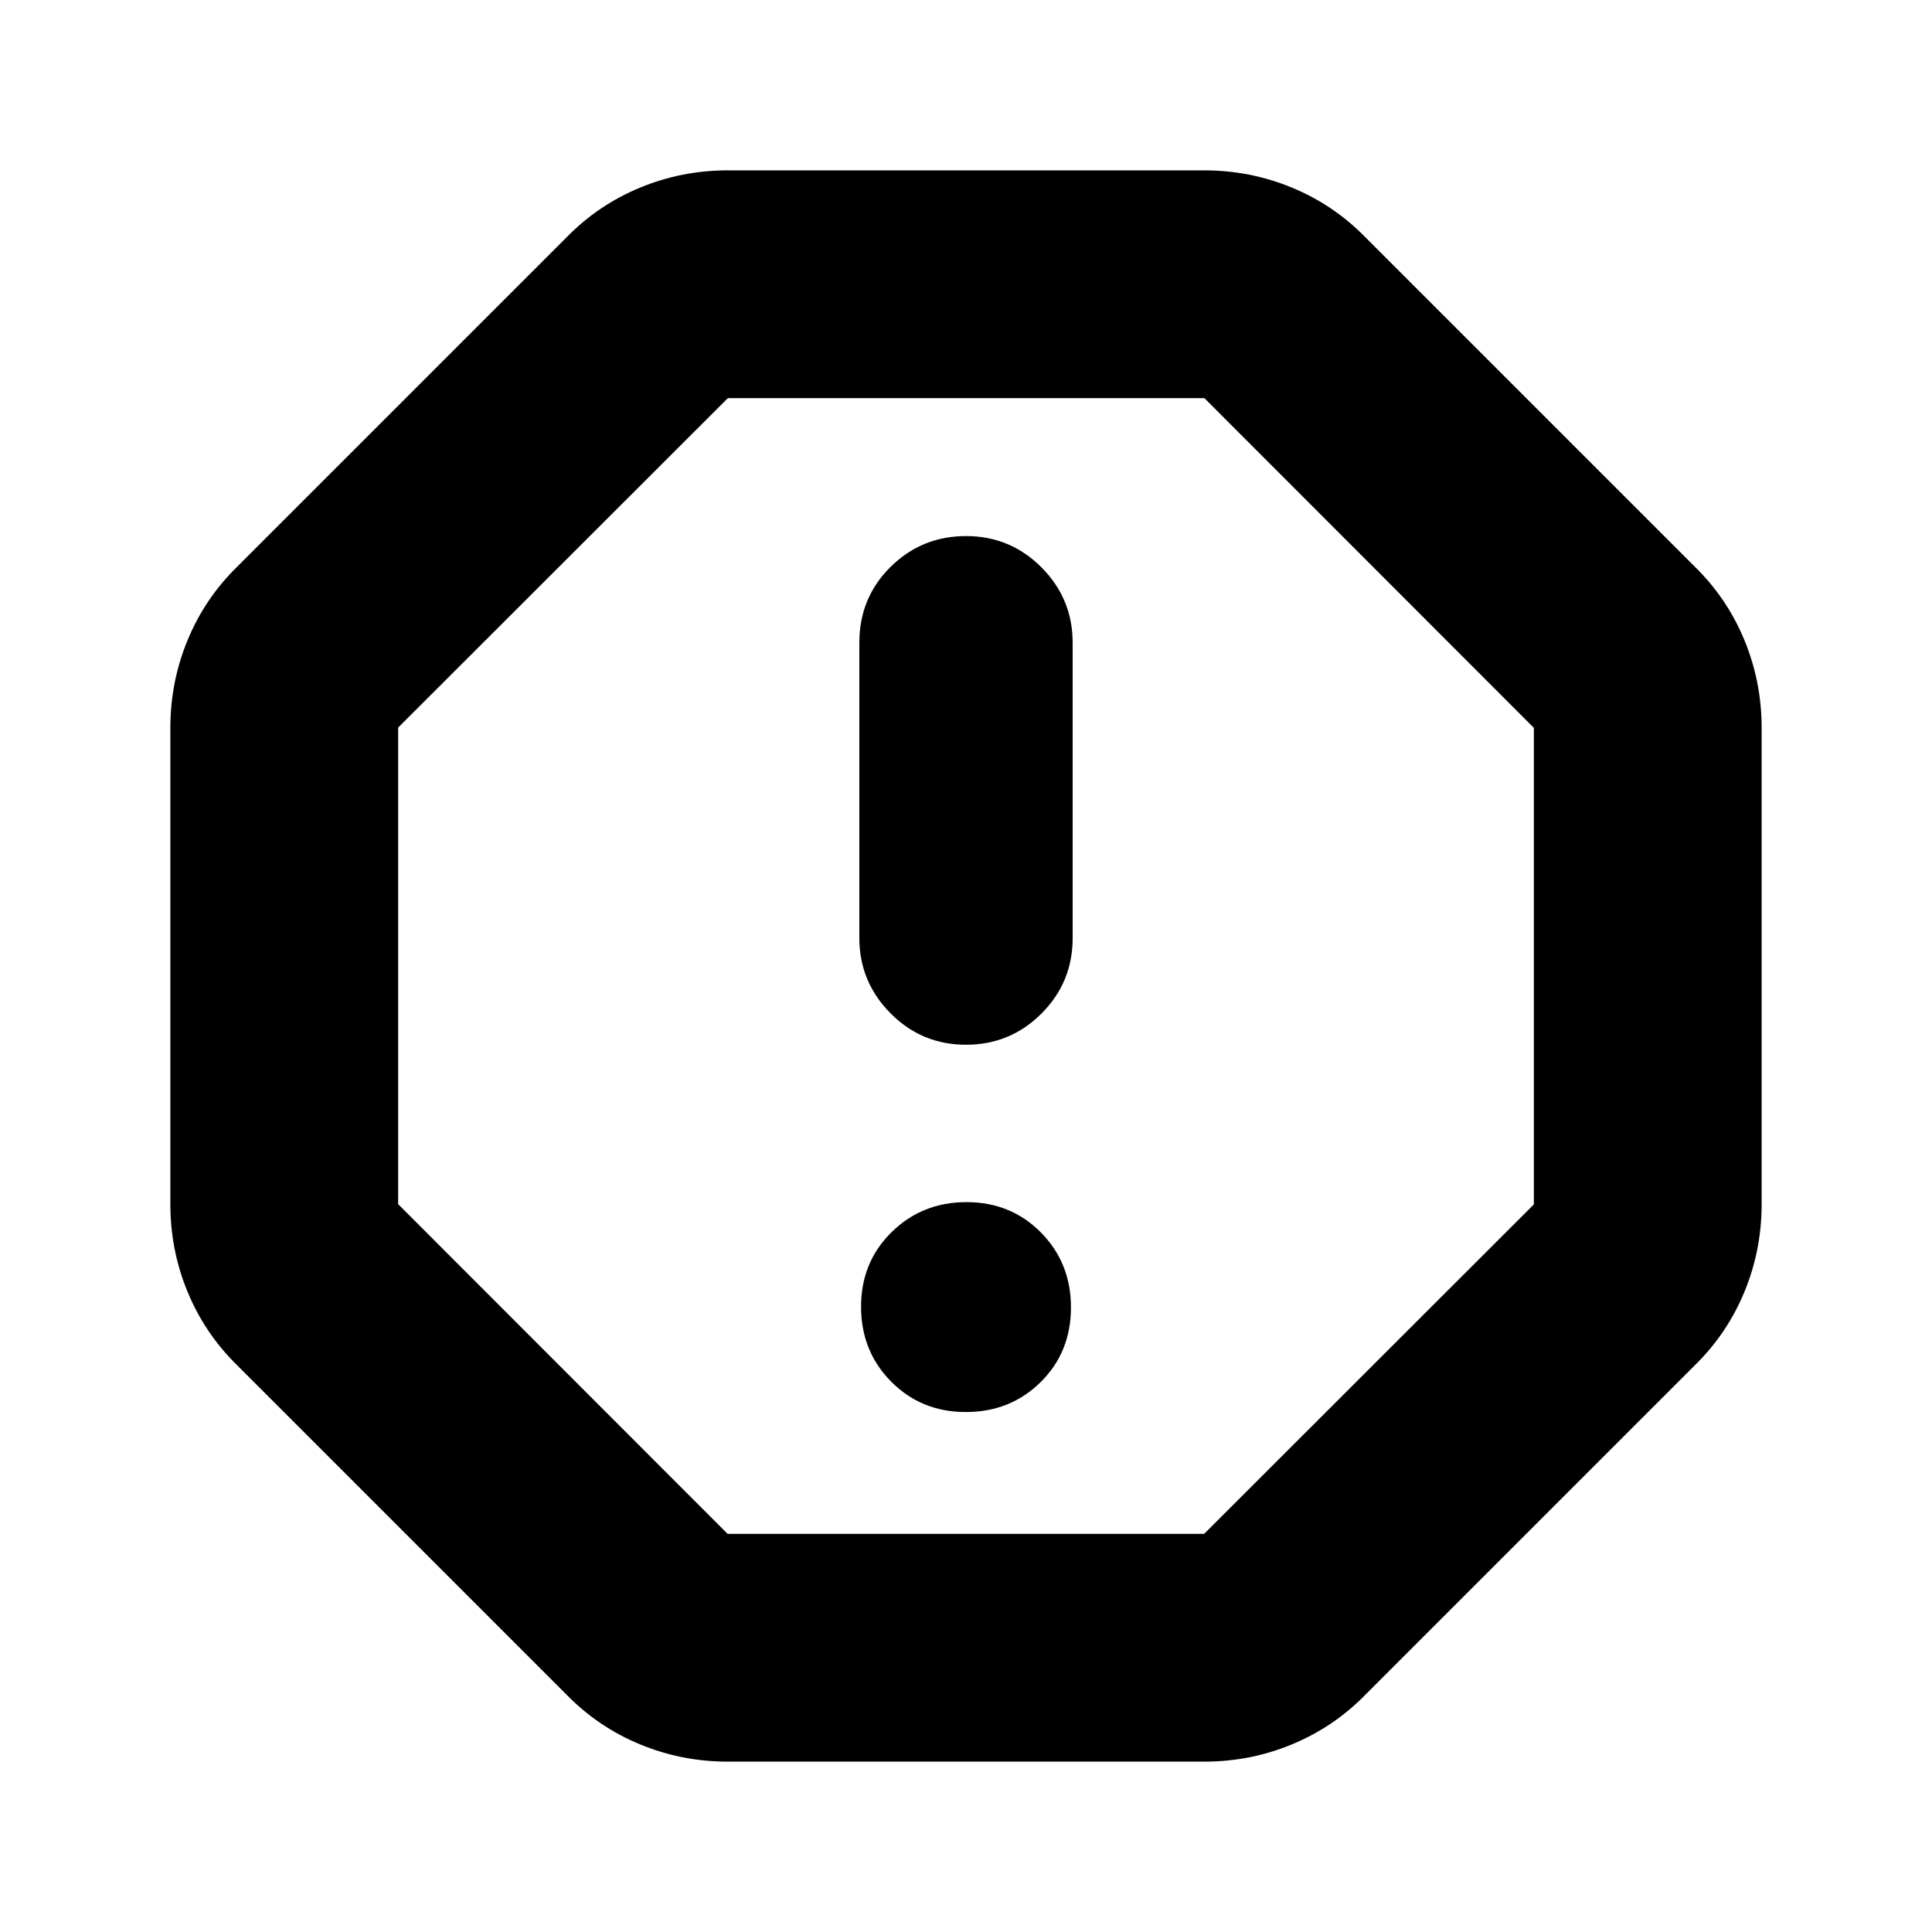 <svg xmlns="http://www.w3.org/2000/svg" height="24" viewBox="0 -960 960 960" width="24"><path d="M479.92-258.37q22.13 0 37.18-14.88 15.05-14.87 15.05-37.1 0-22.13-14.92-37.23-14.92-15.09-36.98-15.09-22.06 0-37.23 14.92-15.17 14.92-15.17 37.05 0 22.13 14.97 37.23 14.97 15.1 37.1 15.1Zm.08-182.5q22 0 37.5-15.5t15.5-37.5v-146.72q0-21.94-15.5-37.49T480-693.63q-22 0-37.5 15.33T427-640.63v146.72q0 21.8 15.5 37.42 15.5 15.62 37.5 15.62ZM361.67-84.65q-22.87 0-43.6-8.57-20.73-8.56-36.42-24.58L117.8-281.65q-16.02-15.69-24.58-36.42-8.57-20.73-8.57-43.6v-236.66q0-22.87 8.57-43.6 8.56-20.73 24.58-36.42L281.65-842.2q15.69-16.02 36.42-24.58 20.73-8.57 43.6-8.57h236.66q22.87 0 43.6 8.57 20.73 8.56 36.42 24.58L842.2-678.35q16.02 15.69 24.58 36.42 8.57 20.73 8.57 43.6v236.66q0 22.87-8.57 43.6-8.56 20.73-24.58 36.42L678.35-117.8q-15.69 16.02-36.42 24.58-20.73 8.57-43.6 8.57H361.67Zm-.12-113.18h236.78l163.84-163.72v-236.78L598.45-762.17H361.67L197.83-598.45v236.78l163.72 163.84ZM480-480Z"/></svg>
